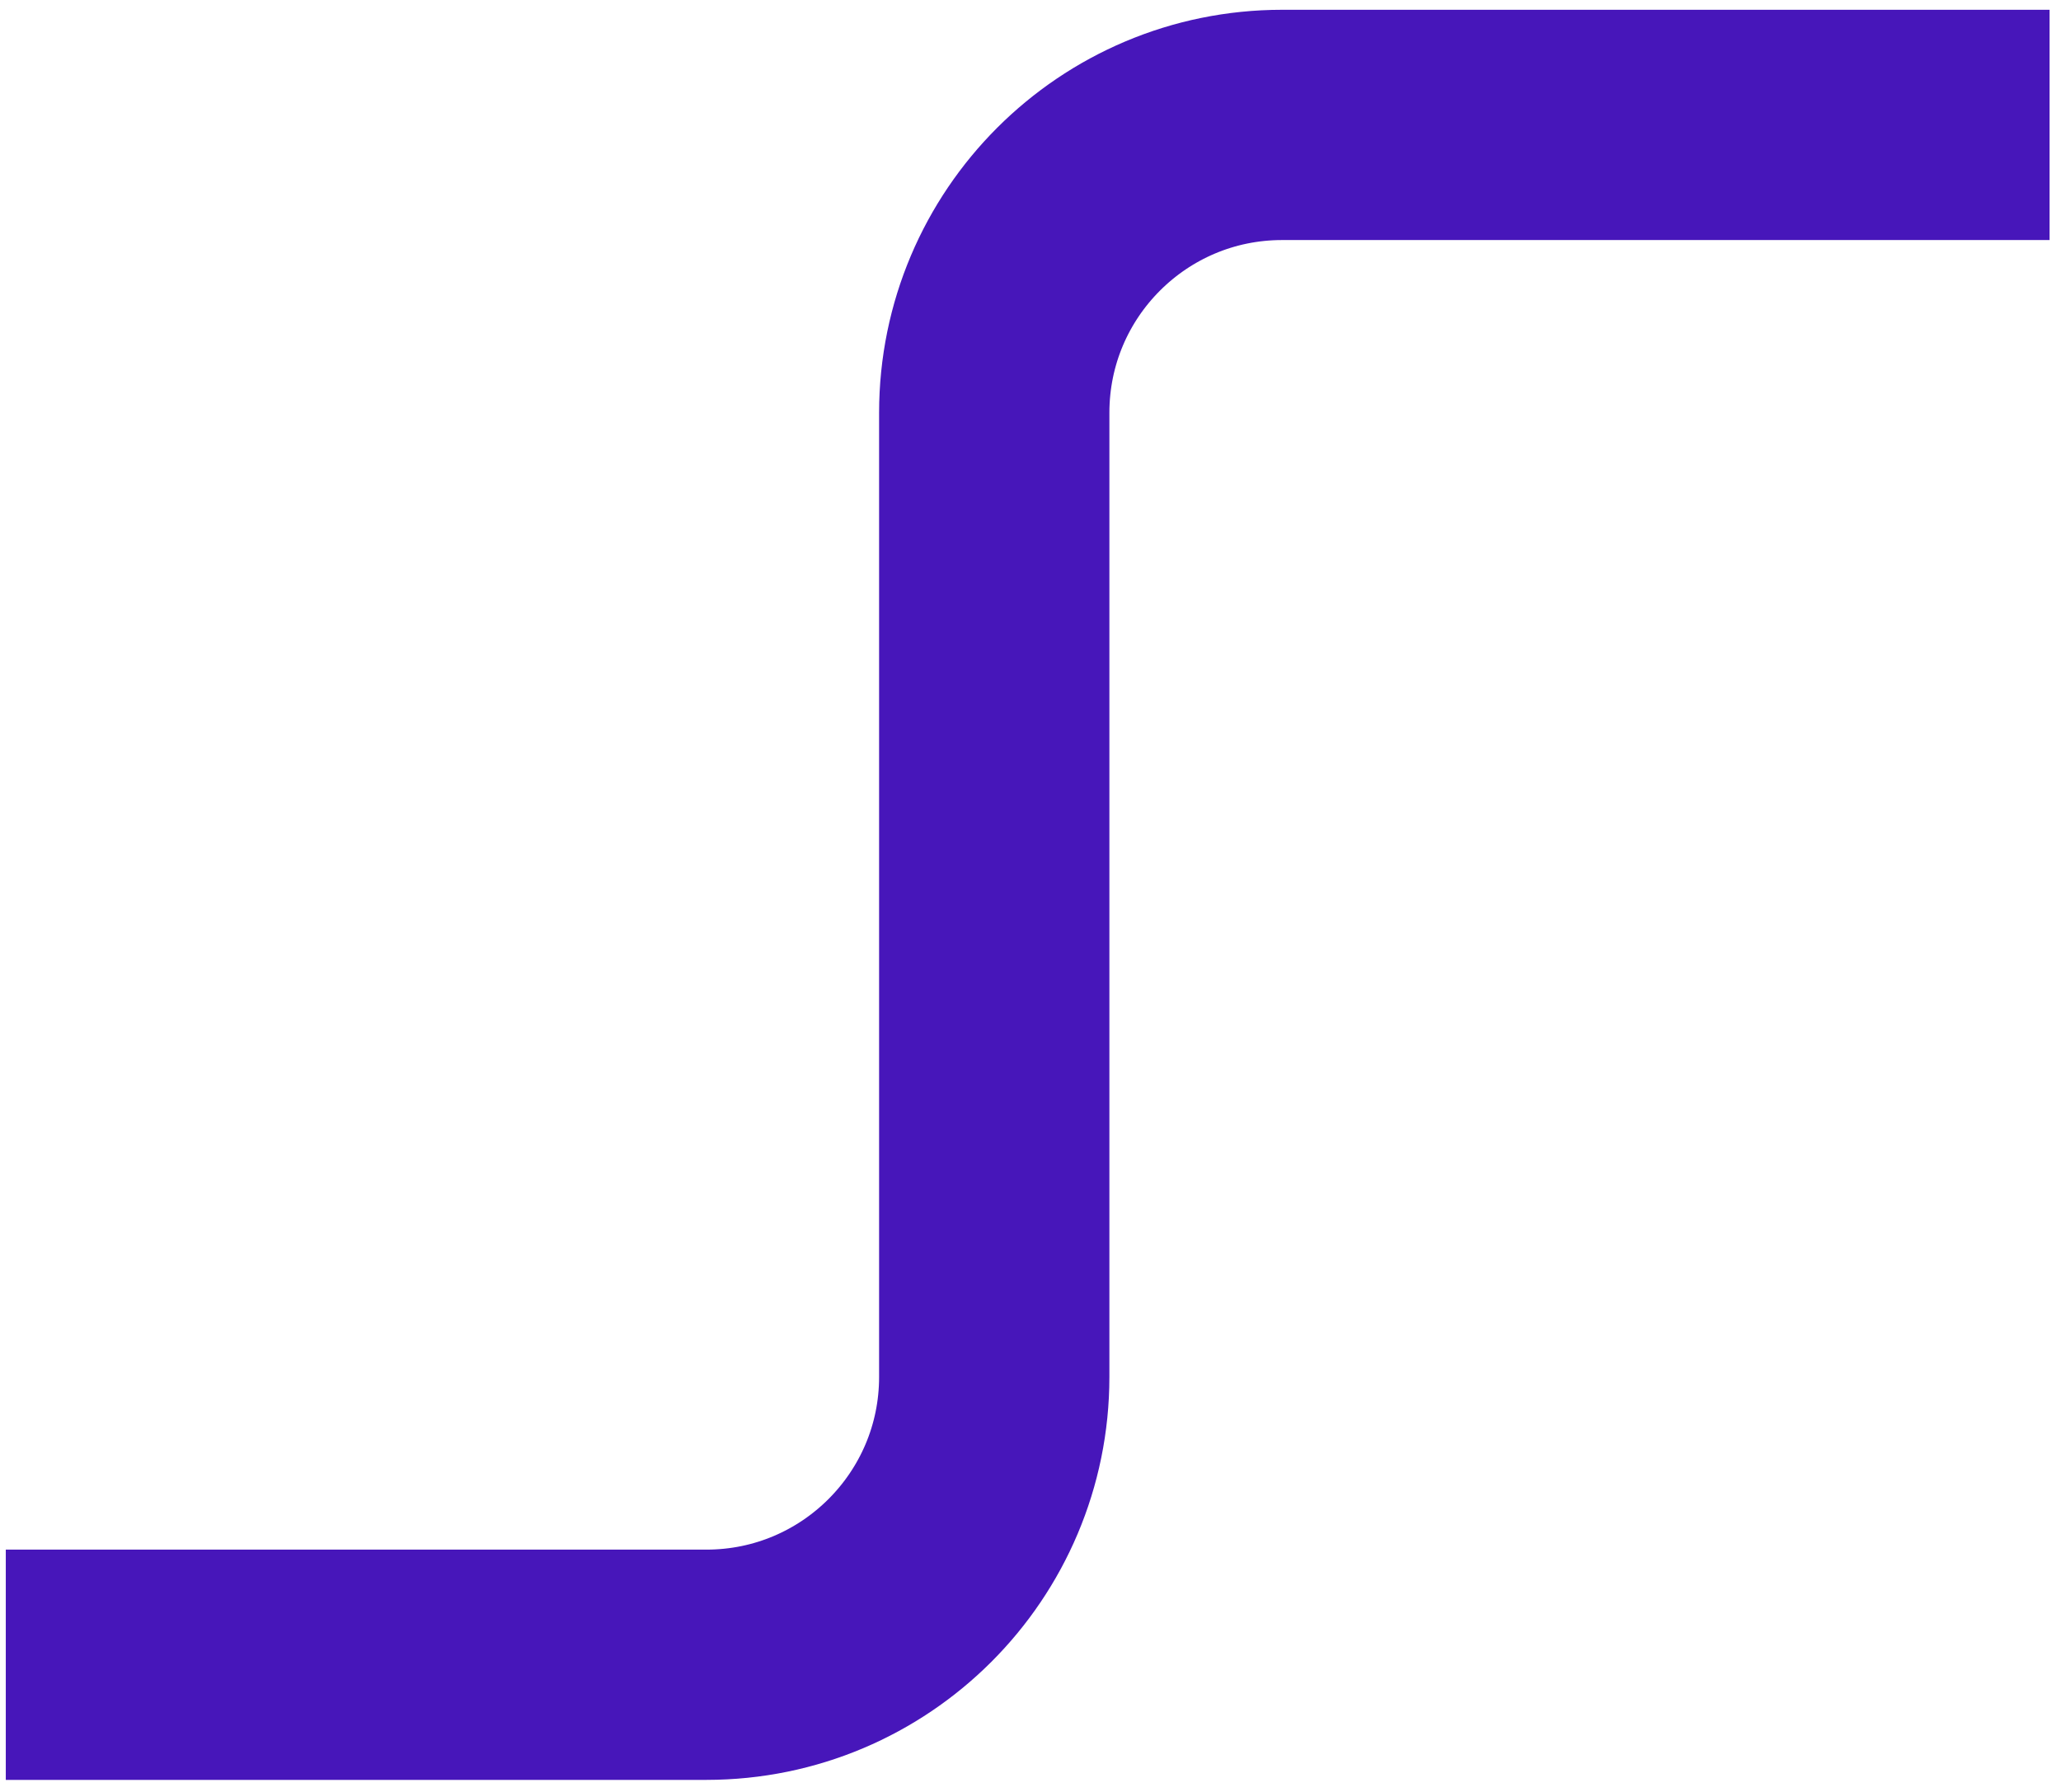 <svg width="115" height="100" viewBox="0 0 115 100" fill="none" xmlns="http://www.w3.org/2000/svg">
<path d="M0.323 92.903H39.415C48.286 92.903 55.477 85.711 55.477 76.841V23.033C55.477 14.162 62.668 6.971 71.539 6.971H114.363" stroke="#4716BA" stroke-width="12.85" stroke-dasharray="0"/>
</svg>

